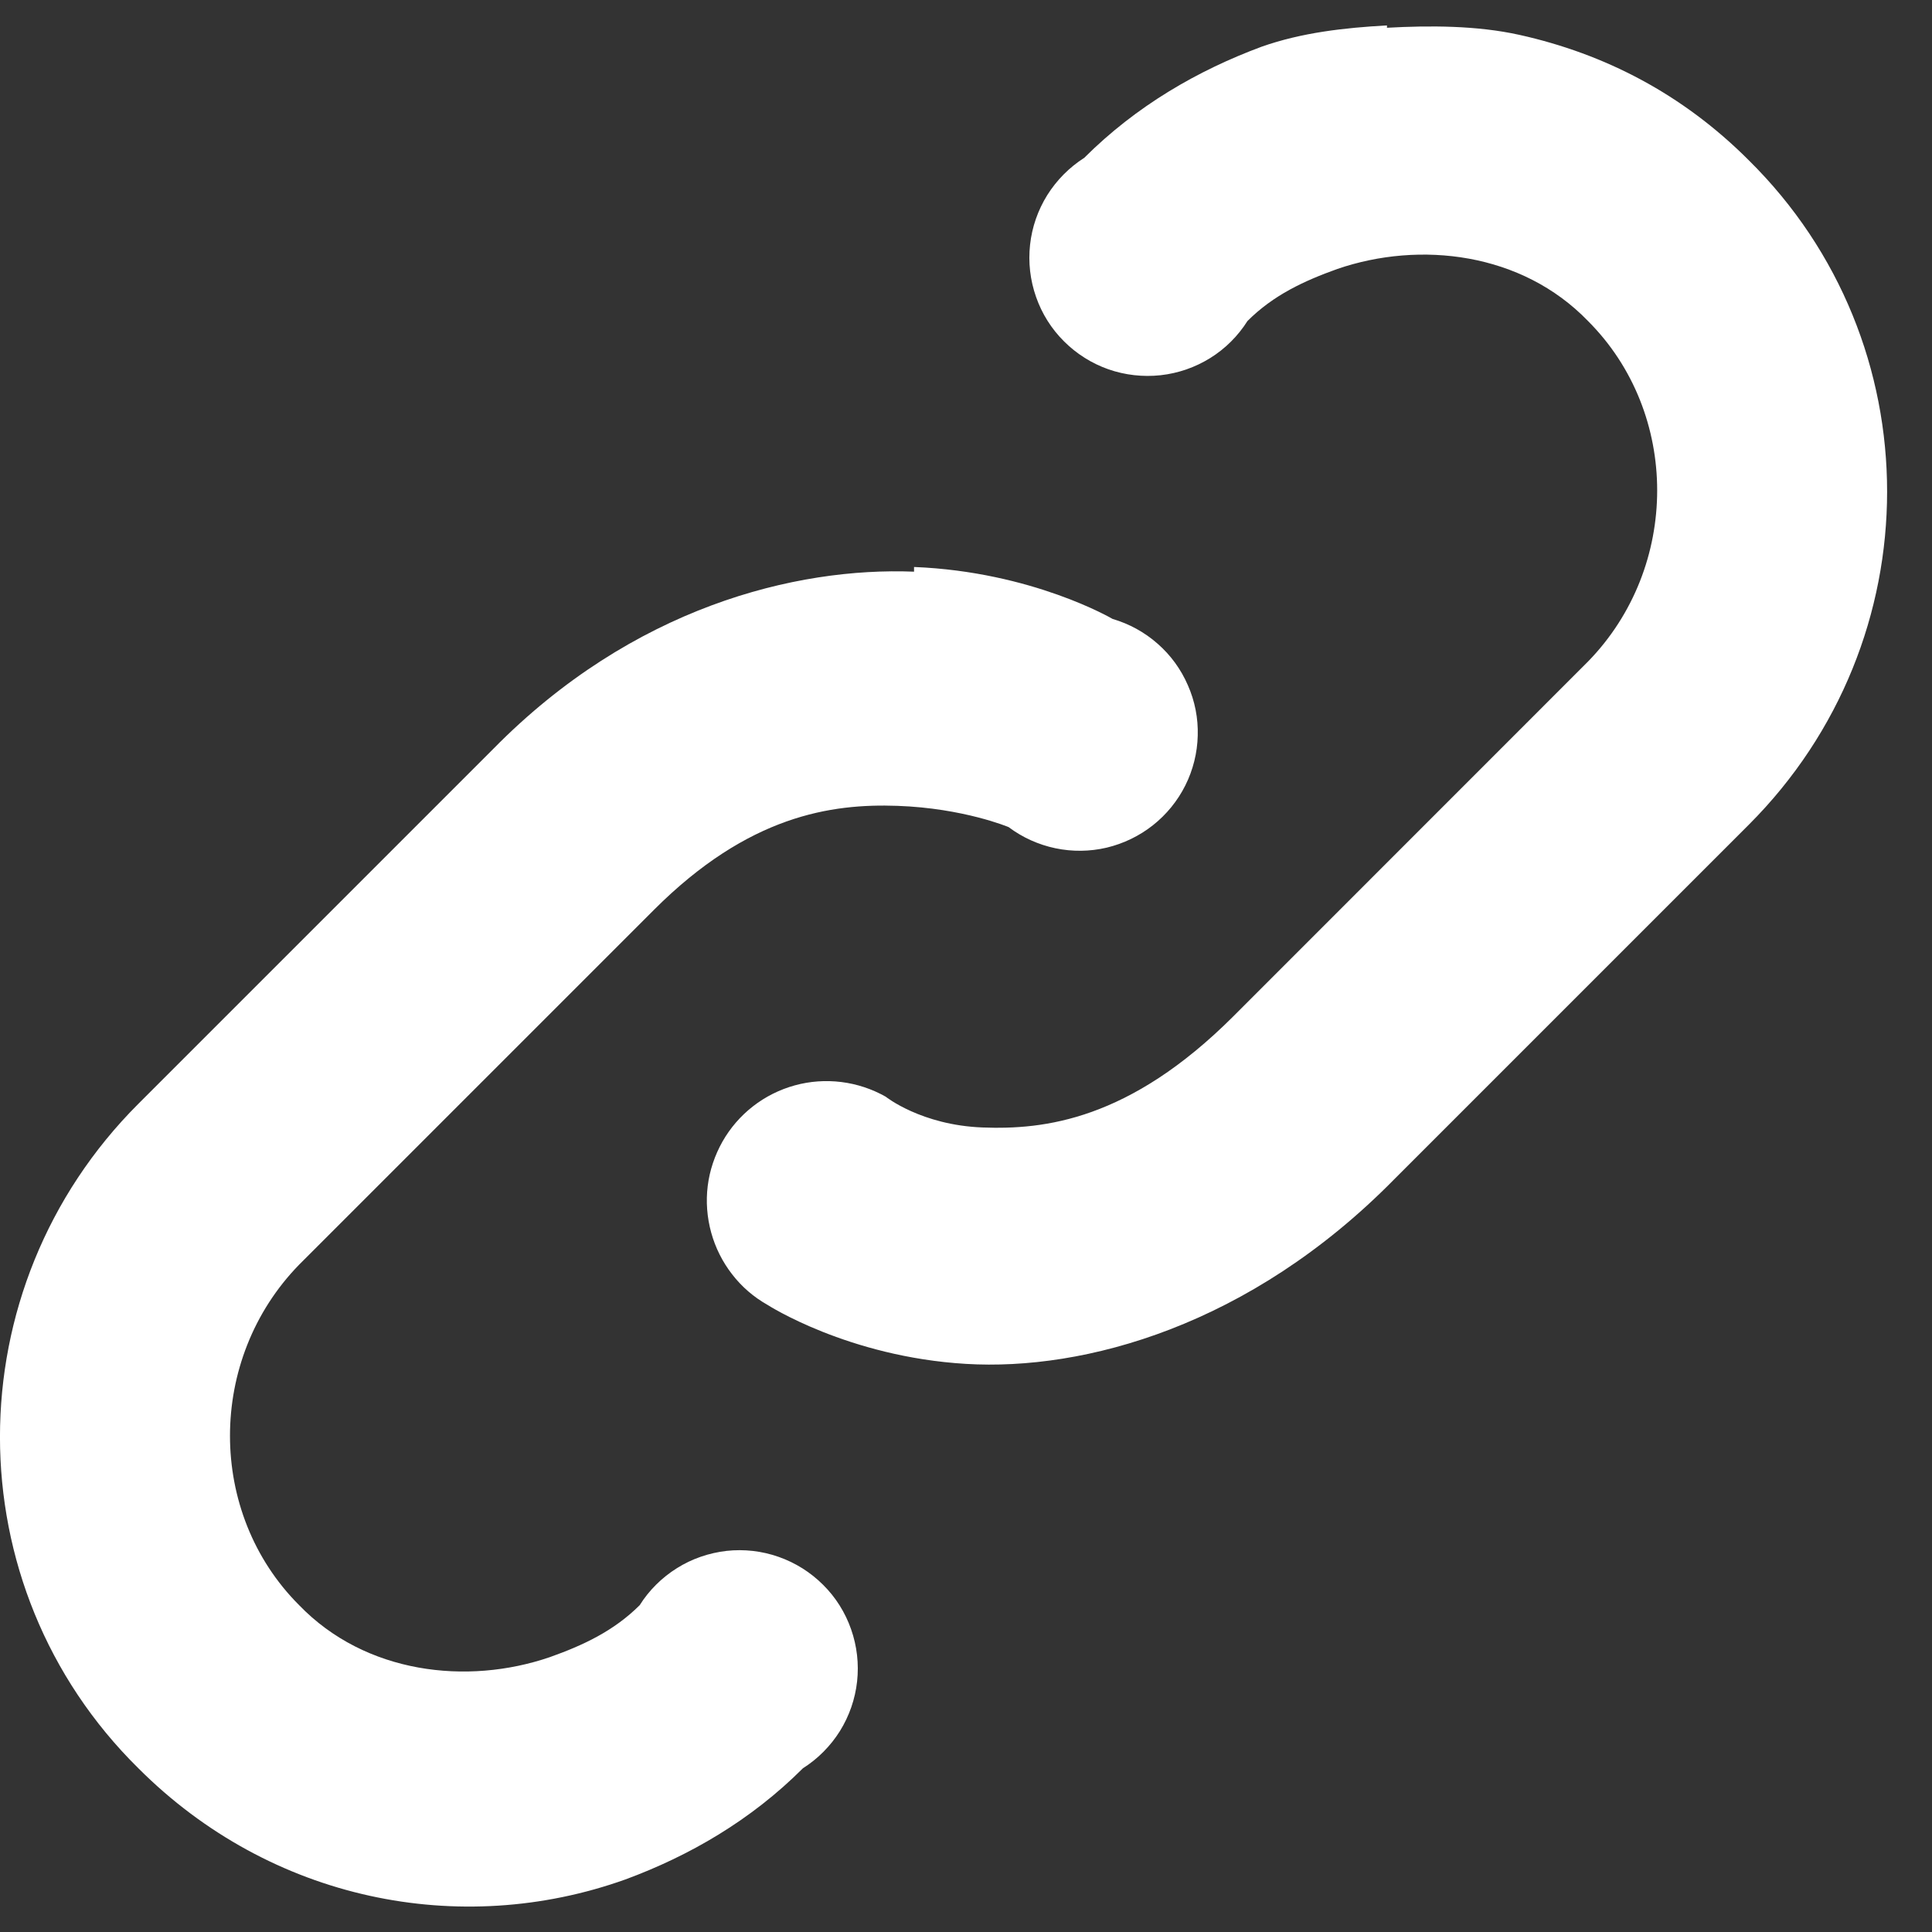 <svg width="19" height="19" viewBox="0 0 19 19" fill="none" xmlns="http://www.w3.org/2000/svg">
<rect x="0" y="0" width="19" height="19" fill="#333333" stroke="none"/>
<path d="M13.64 0.25C13.222 0.273 12.803 0.32 12.408 0.459C11.78 0.692 11.175 1.041 10.663 1.552C10.516 1.646 10.392 1.771 10.299 1.919C10.207 2.067 10.149 2.233 10.13 2.407C10.111 2.58 10.131 2.755 10.189 2.92C10.246 3.084 10.34 3.234 10.464 3.357C10.587 3.48 10.736 3.574 10.901 3.632C11.065 3.689 11.241 3.709 11.414 3.69C11.587 3.671 11.754 3.613 11.902 3.521C12.05 3.429 12.175 3.304 12.268 3.157C12.524 2.901 12.826 2.762 13.152 2.645C13.966 2.366 14.966 2.483 15.617 3.157C16.524 4.064 16.524 5.576 15.617 6.506L12.129 9.995C11.105 11.018 10.268 11.111 9.663 11.088C9.059 11.065 8.71 10.785 8.71 10.785C8.575 10.709 8.427 10.66 8.274 10.641C8.12 10.622 7.965 10.633 7.816 10.674C7.667 10.715 7.527 10.785 7.405 10.88C7.283 10.975 7.181 11.093 7.105 11.227C7.029 11.362 6.979 11.51 6.96 11.663C6.941 11.816 6.953 11.972 6.994 12.121C7.035 12.27 7.105 12.41 7.2 12.532C7.294 12.654 7.412 12.756 7.547 12.832C7.547 12.832 8.338 13.344 9.5 13.413C10.663 13.483 12.291 13.041 13.71 11.599L17.198 8.111C19.012 6.297 19.012 3.366 17.198 1.576C16.547 0.924 15.78 0.529 14.943 0.343C14.524 0.25 14.059 0.25 13.64 0.273V0.25ZM8.989 5.622C7.826 5.576 6.221 5.971 4.849 7.367L1.361 10.855C-0.454 12.669 -0.454 15.6 1.361 17.39C2.663 18.693 4.523 19.065 6.151 18.483C6.779 18.251 7.384 17.902 7.896 17.39C8.043 17.297 8.167 17.172 8.26 17.024C8.352 16.876 8.41 16.709 8.429 16.536C8.448 16.363 8.428 16.188 8.37 16.023C8.313 15.859 8.219 15.709 8.095 15.586C7.972 15.463 7.823 15.369 7.658 15.311C7.494 15.253 7.318 15.233 7.145 15.252C6.972 15.272 6.805 15.329 6.657 15.422C6.51 15.514 6.384 15.638 6.291 15.786C6.035 16.041 5.733 16.181 5.407 16.297C4.593 16.576 3.593 16.46 2.942 15.786C2.035 14.879 2.035 13.367 2.942 12.437L6.431 8.948C7.361 8.018 8.175 7.902 8.826 7.925C9.477 7.948 9.919 8.134 9.919 8.134C10.055 8.236 10.212 8.307 10.379 8.342C10.546 8.377 10.718 8.375 10.884 8.336C11.05 8.296 11.205 8.221 11.338 8.116C11.472 8.01 11.581 7.876 11.657 7.724C11.733 7.572 11.775 7.404 11.779 7.234C11.784 7.064 11.751 6.895 11.682 6.739C11.614 6.582 11.513 6.443 11.385 6.331C11.257 6.218 11.106 6.135 10.942 6.087C10.942 6.087 10.152 5.622 8.989 5.576V5.622Z" fill="white"/>
</svg>
